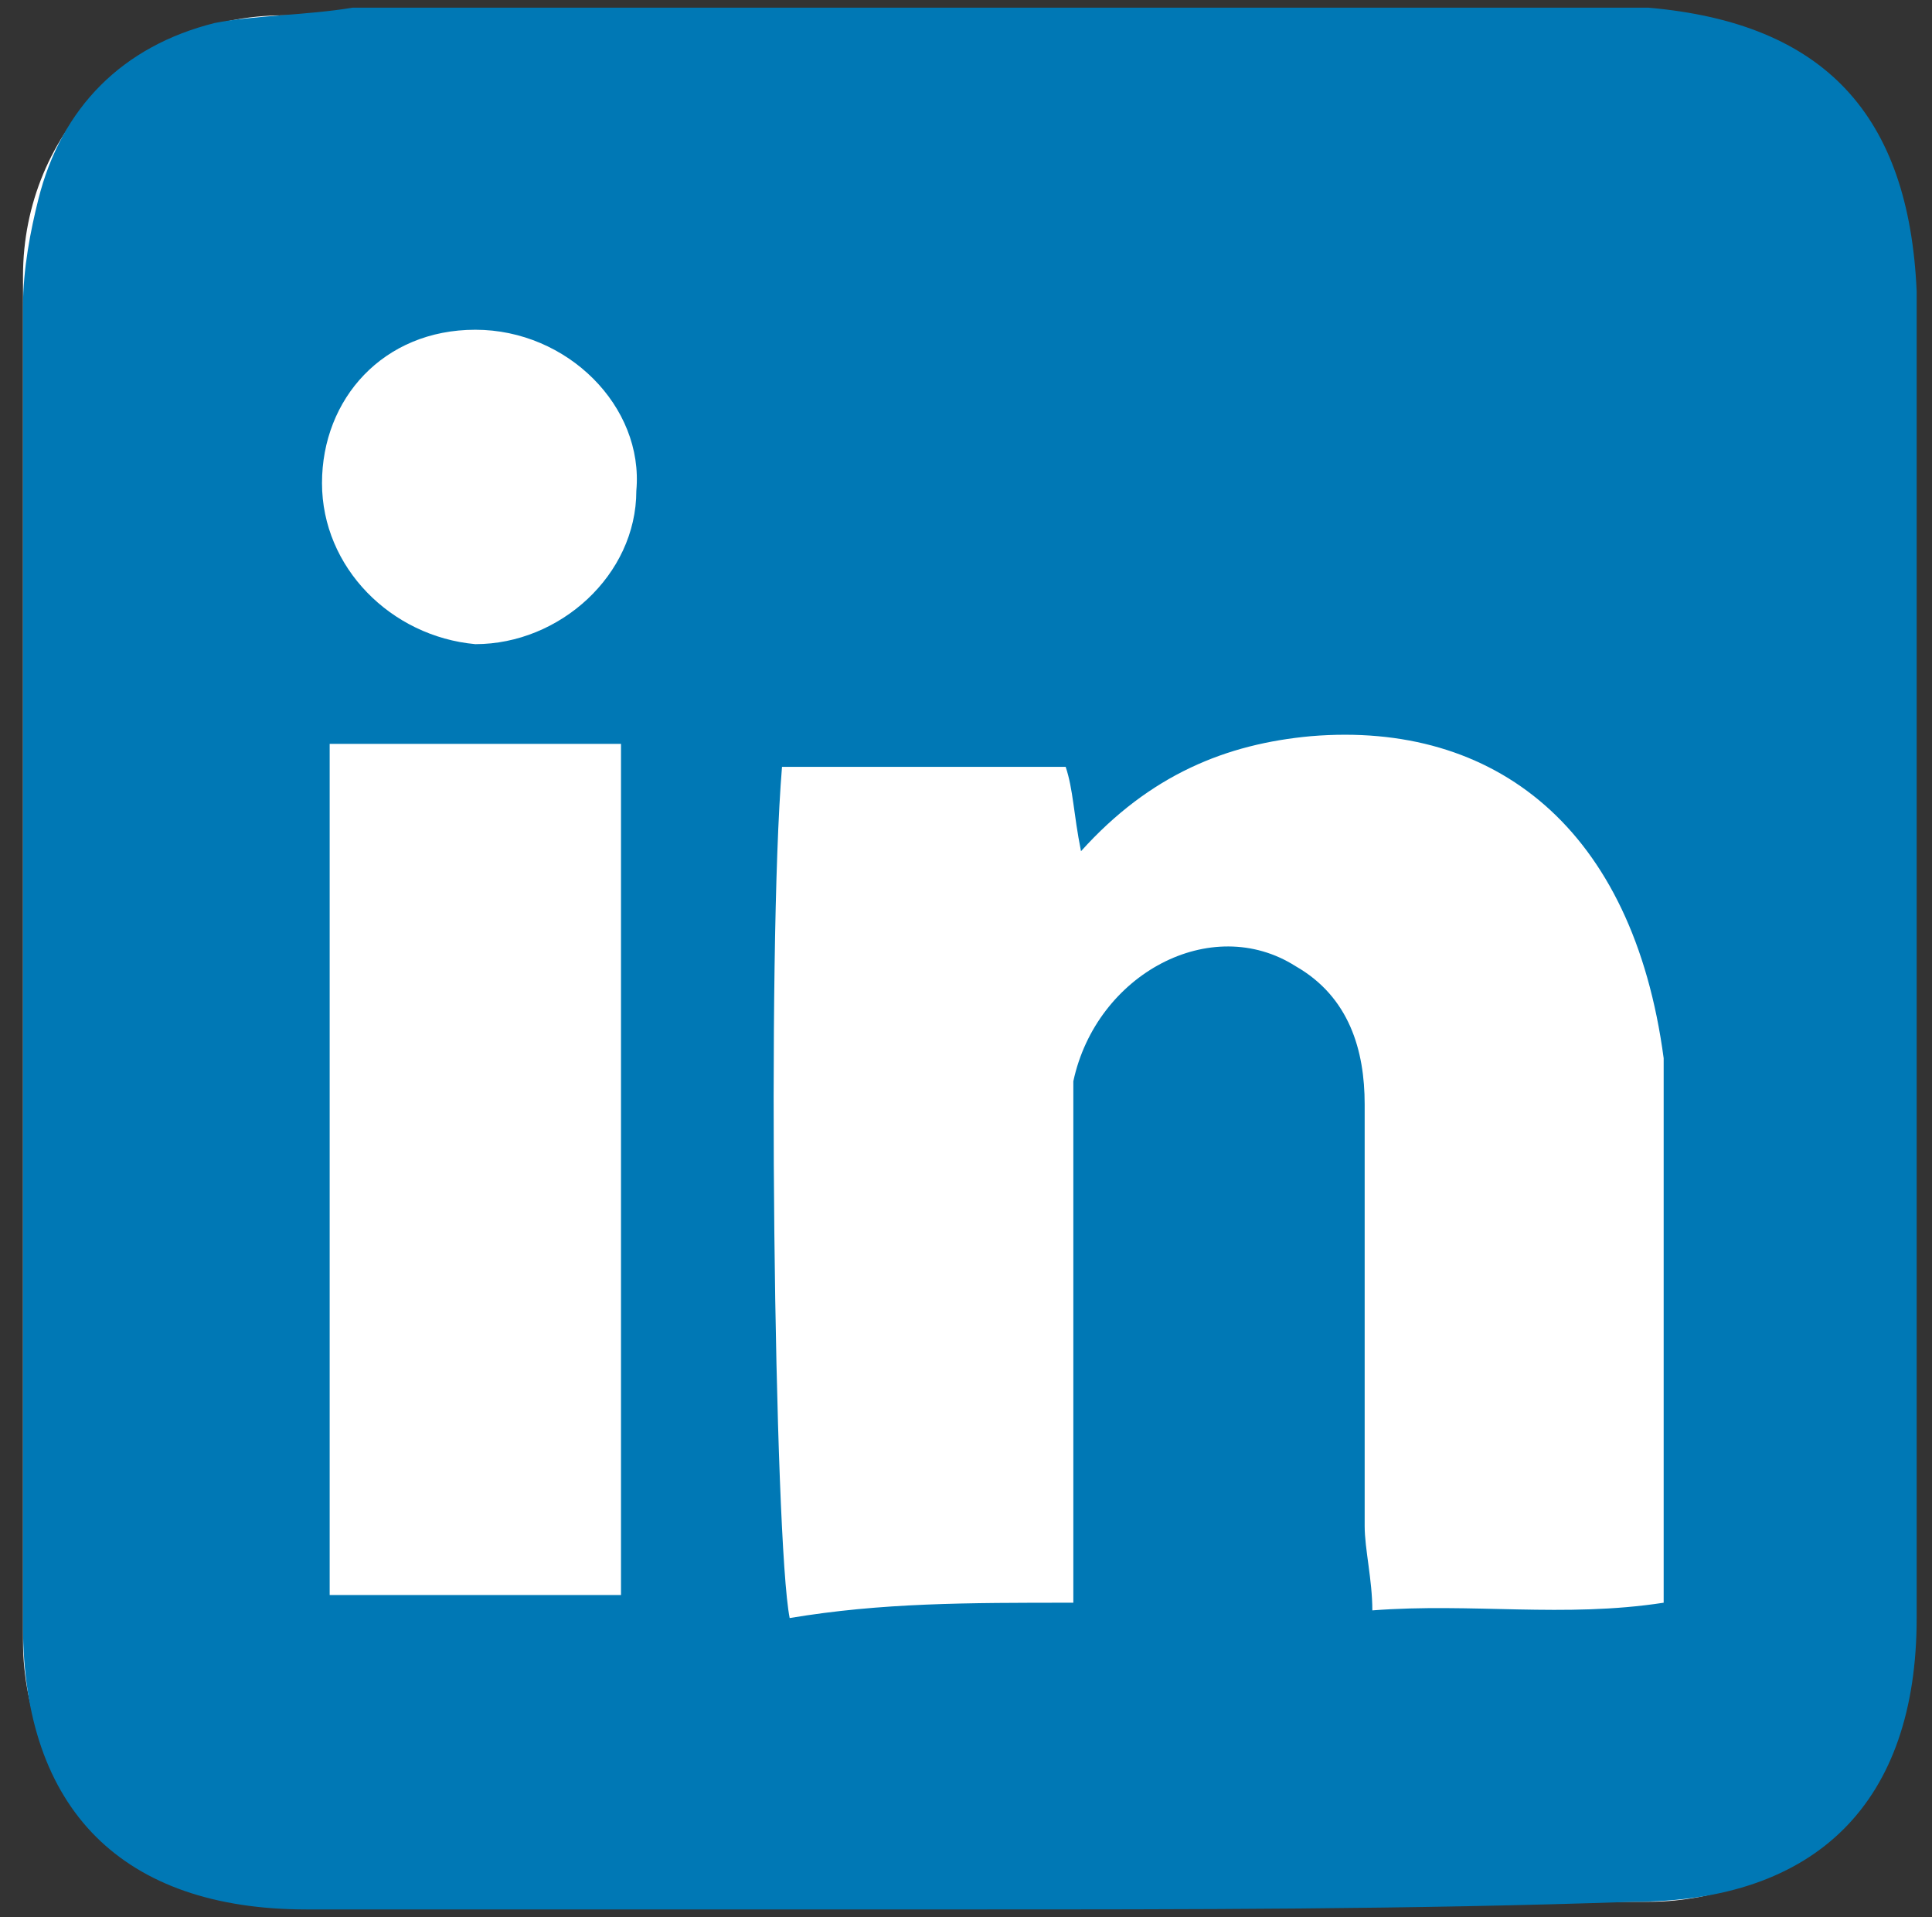 <?xml version="1.0" encoding="utf-8"?>
<!-- Generator: Adobe Illustrator 19.0.0, SVG Export Plug-In . SVG Version: 6.00 Build 0)  -->
<svg version="1.1" id="Layer_1" xmlns="http://www.w3.org/2000/svg" xmlns:xlink="http://www.w3.org/1999/xlink" x="0px" y="0px"
	 viewBox="0 0 25.2 25" style="enable-background:new 0 0 25.2 25;" xml:space="preserve">
<rect x="0" y="0" width="25.2" height="25" fill="#333333" stroke="none"/>
<style type="text/css">
	.st0{fill:#FFFFFF;}
	.st1{fill:#0078B5;}
</style>
<g id="XMLID_1776_">
	<path id="XMLID_1803_" class="st0" d="M21.5,24.8H3.7c-1.9,0-3.4-1.5-3.4-3.4V3.6c0-1.9,1.5-3.4,3.4-3.4h17.8
		c1.9,0,3.4,1.5,3.4,3.4v17.8C24.9,23.3,23.4,24.8,21.5,24.8z"/>
	<path id="XMLID_1758_" class="st1" d="M12.6,24.9c-2.9,0-5.8,0-8.6,0c-2.4,0-3.7-1.3-3.7-3.7c0-5.7,0-11.4,0-17.2
		c0-0.5,0.1-1,0.2-1.4c0.3-1.2,1.1-2,2.3-2.3C3.3,0.2,4,0.2,4.6,0.1c5.4,0,10.8,0,16.2,0c0.2,0,0.4,0,0.7,0c2.3,0.2,3.4,1.4,3.5,3.7
		c0,5.8,0,11.5,0,17.3c0,2.4-1.3,3.7-3.7,3.7C18.4,24.9,15.5,24.9,12.6,24.9z M14,20.9c0-2,0-3.9,0-5.7c0-0.4,0-0.7,0-1.1
		c0.3-1.4,1.8-2.2,2.9-1.5c0.7,0.4,0.9,1.1,0.9,1.8c0,1.8,0,3.6,0,5.5c0,0.3,0.1,0.7,0.1,1.1c1.3-0.1,2.5,0.1,3.8-0.1
		c0-2.2,0-4.2,0-6.3c0-0.3,0-0.5,0-0.8c-0.4-3-2.2-4.4-4.6-4.2c-1.1,0.1-2.1,0.5-3,1.5c-0.1-0.5-0.1-0.8-0.2-1.1c-1.3,0-2.5,0-3.7,0
		c-0.2,2.4-0.1,10.1,0.1,11.1C11.5,20.9,12.6,20.9,14,20.9z M8.1,20.8c0-3.7,0-7.4,0-11.1c-1.3,0-2.5,0-3.8,0c0,3.7,0,7.4,0,11.1
		C5.6,20.8,6.8,20.8,8.1,20.8z M6.2,8.4c1.1,0,2.1-0.9,2.1-2c0.1-1.1-0.9-2.1-2.1-2.1c-1.2,0-2,0.9-2,2C4.2,7.4,5.1,8.3,6.2,8.4z"/>
</g>
<g id="XMLID_40_">
</g>
<g id="XMLID_41_">
</g>
<g id="XMLID_42_">
</g>
<g id="XMLID_43_">
</g>
<g id="XMLID_44_">
</g>
<g id="XMLID_45_">
</g>
<g id="XMLID_46_">
</g>
<g id="XMLID_47_">
</g>
<g id="XMLID_48_">
</g>
<g id="XMLID_49_">
</g>
<g id="XMLID_50_">
</g>
<g id="XMLID_51_">
</g>
<g id="XMLID_52_">
</g>
<g id="XMLID_53_">
</g>
<g id="XMLID_54_">
</g>
</svg>
